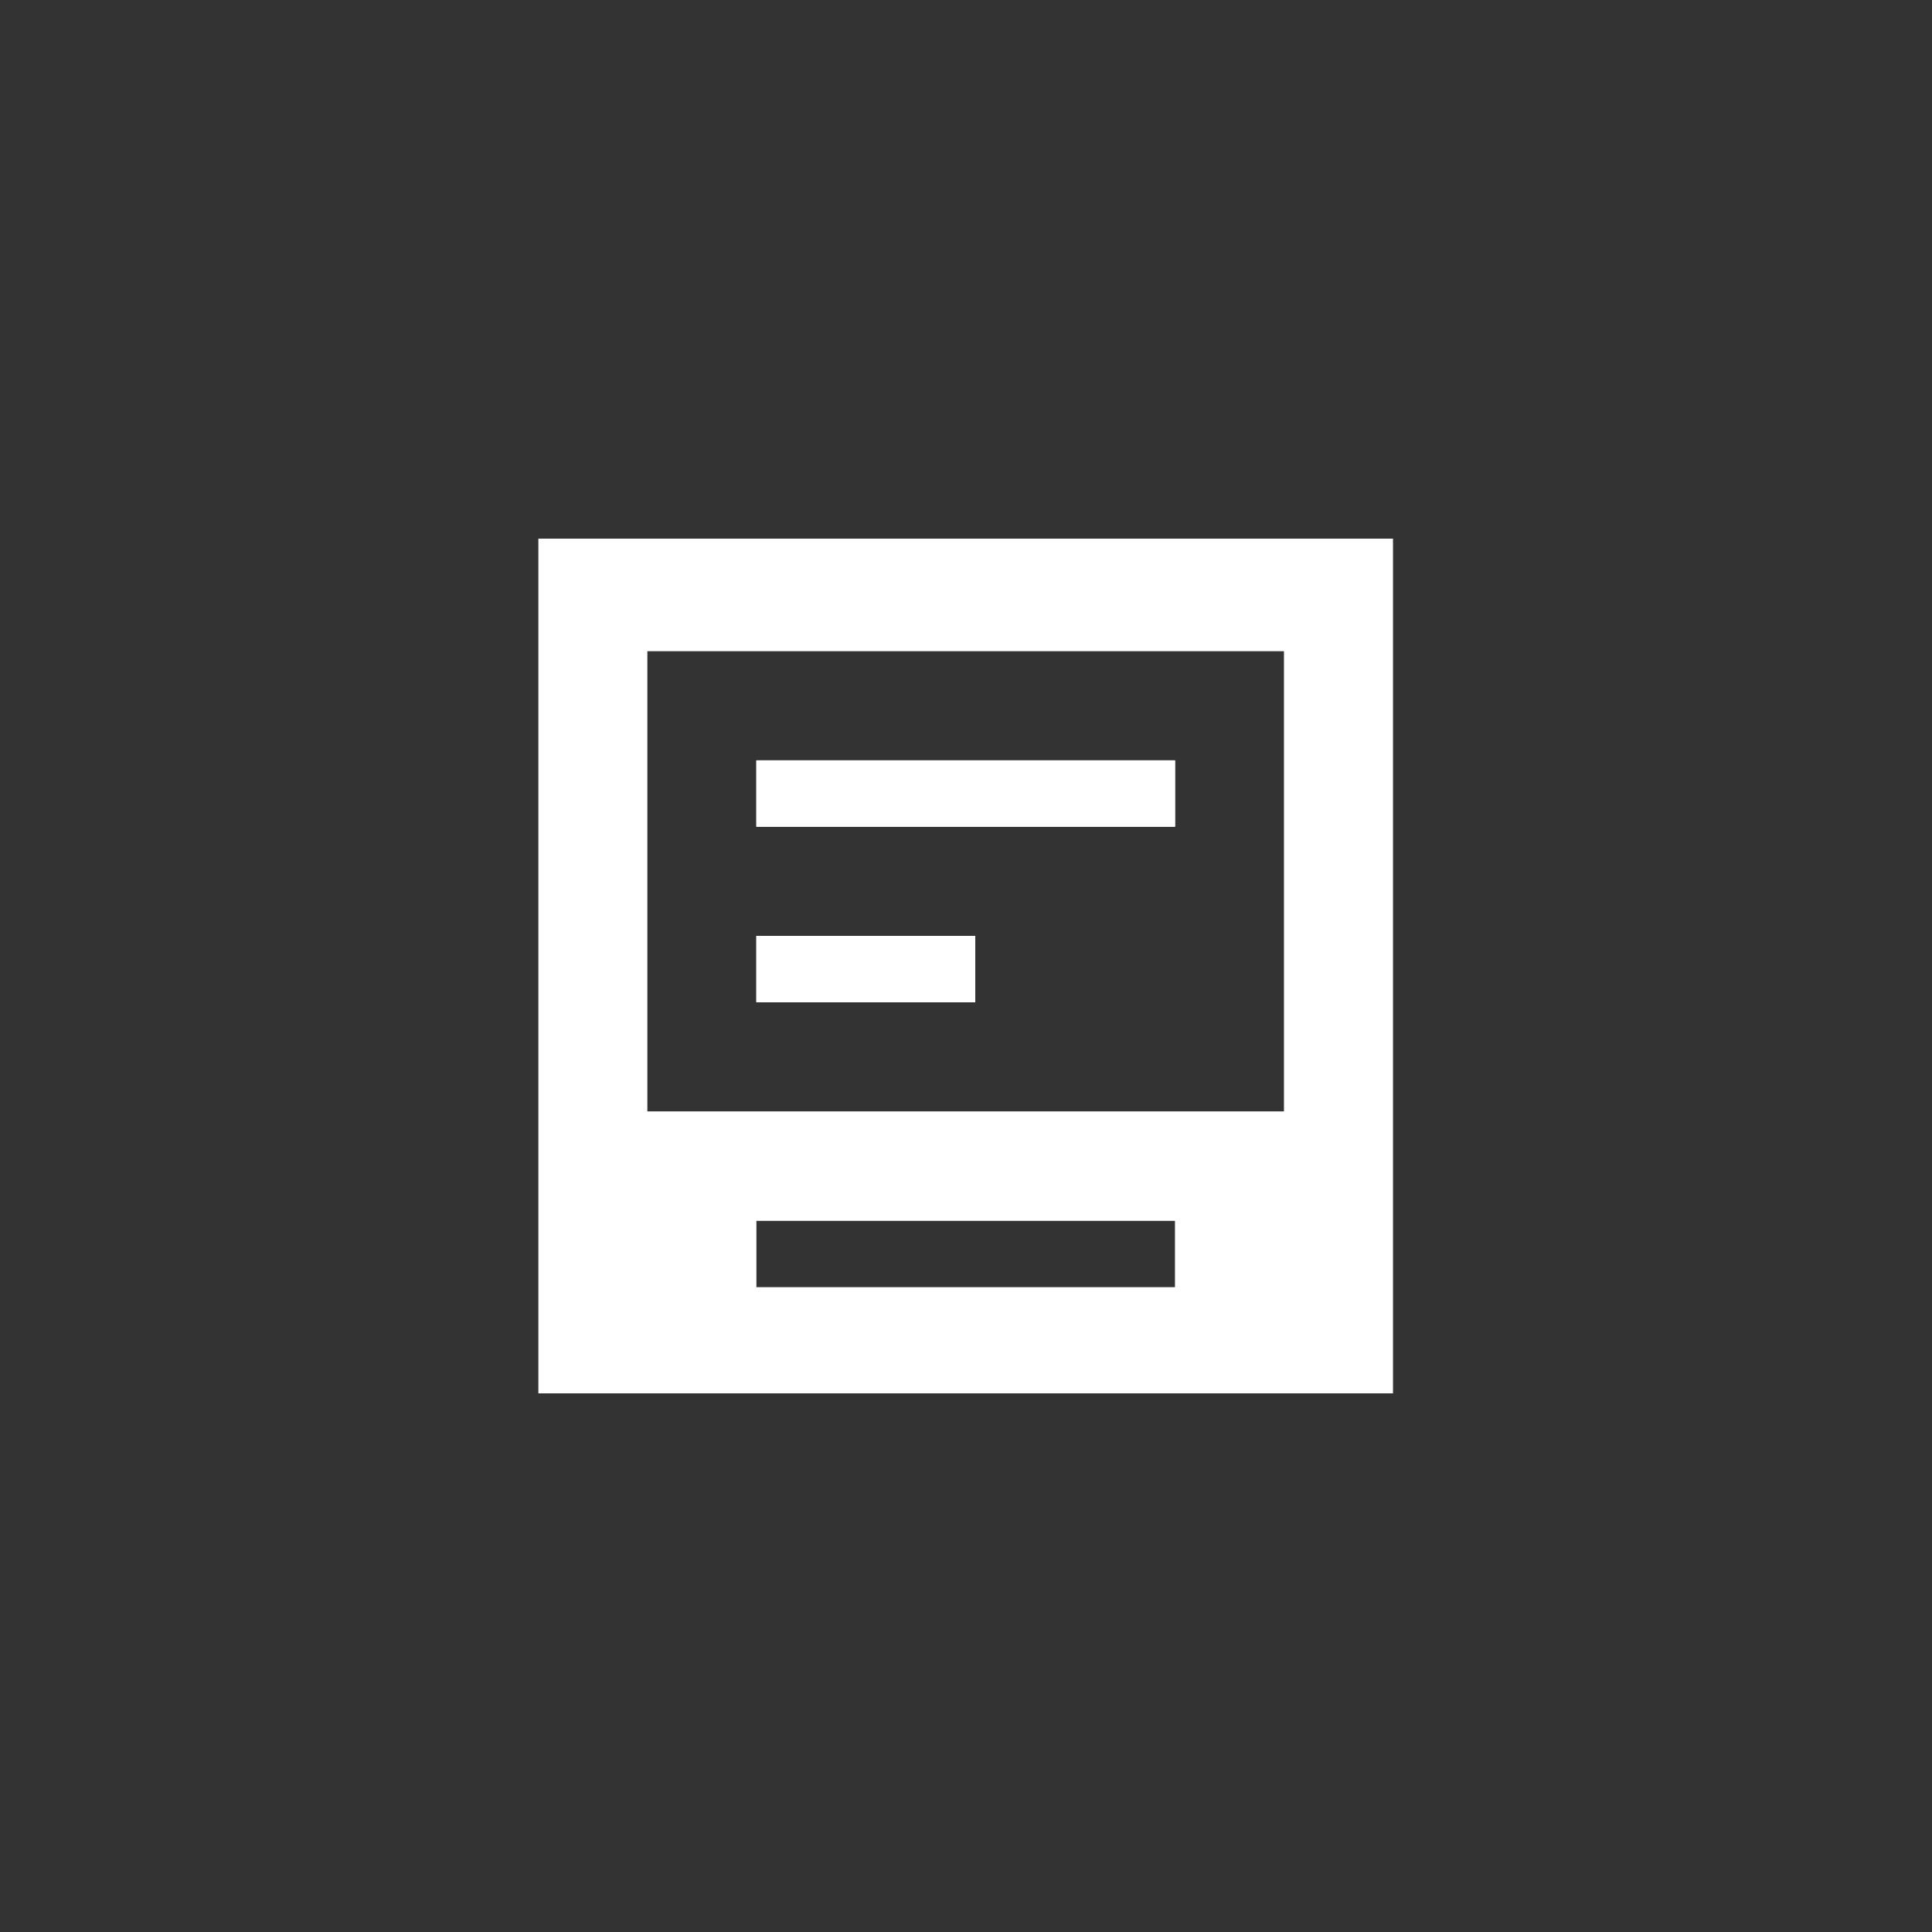 <?xml version="1.0" encoding="UTF-8"?>
<svg id="ICON_WHITE" data-name="ICON WHITE" xmlns="http://www.w3.org/2000/svg" width="110mm" height="110mm" viewBox="0 0 311.81 311.81">
  <rect x="0" y="0" width="311.81" height="311.81" fill="#333333" stroke="none"/>
  <defs>
    <style>
      .cls-1 {
        fill: #fff;
        stroke-width: 0px;
      }
    </style>
  </defs>
  <g id="ICON">
    <rect class="cls-1" x="122.08" y="151.05" width="35.32" height="10.7"/>
    <rect class="cls-1" x="122.08" y="122.72" width="67.55" height="10.7"/>
    <rect class="cls-1" x="122.08" y="151.05" width="35.32" height="10.7"/>
    <rect class="cls-1" x="122.08" y="122.72" width="67.55" height="10.7"/>
    <rect class="cls-1" x="122.08" y="151.05" width="35.32" height="10.7"/>
    <rect class="cls-1" x="122.08" y="122.72" width="67.55" height="10.7"/>
    <path class="cls-1" d="m86.89,86.93v137.95h137.93V86.93H86.89Zm102.74,120.81h-67.55v-10.7h67.55v10.7Zm17.59-28.37h-102.74v-74.27h102.74v74.27Z"/>
  </g>
</svg>